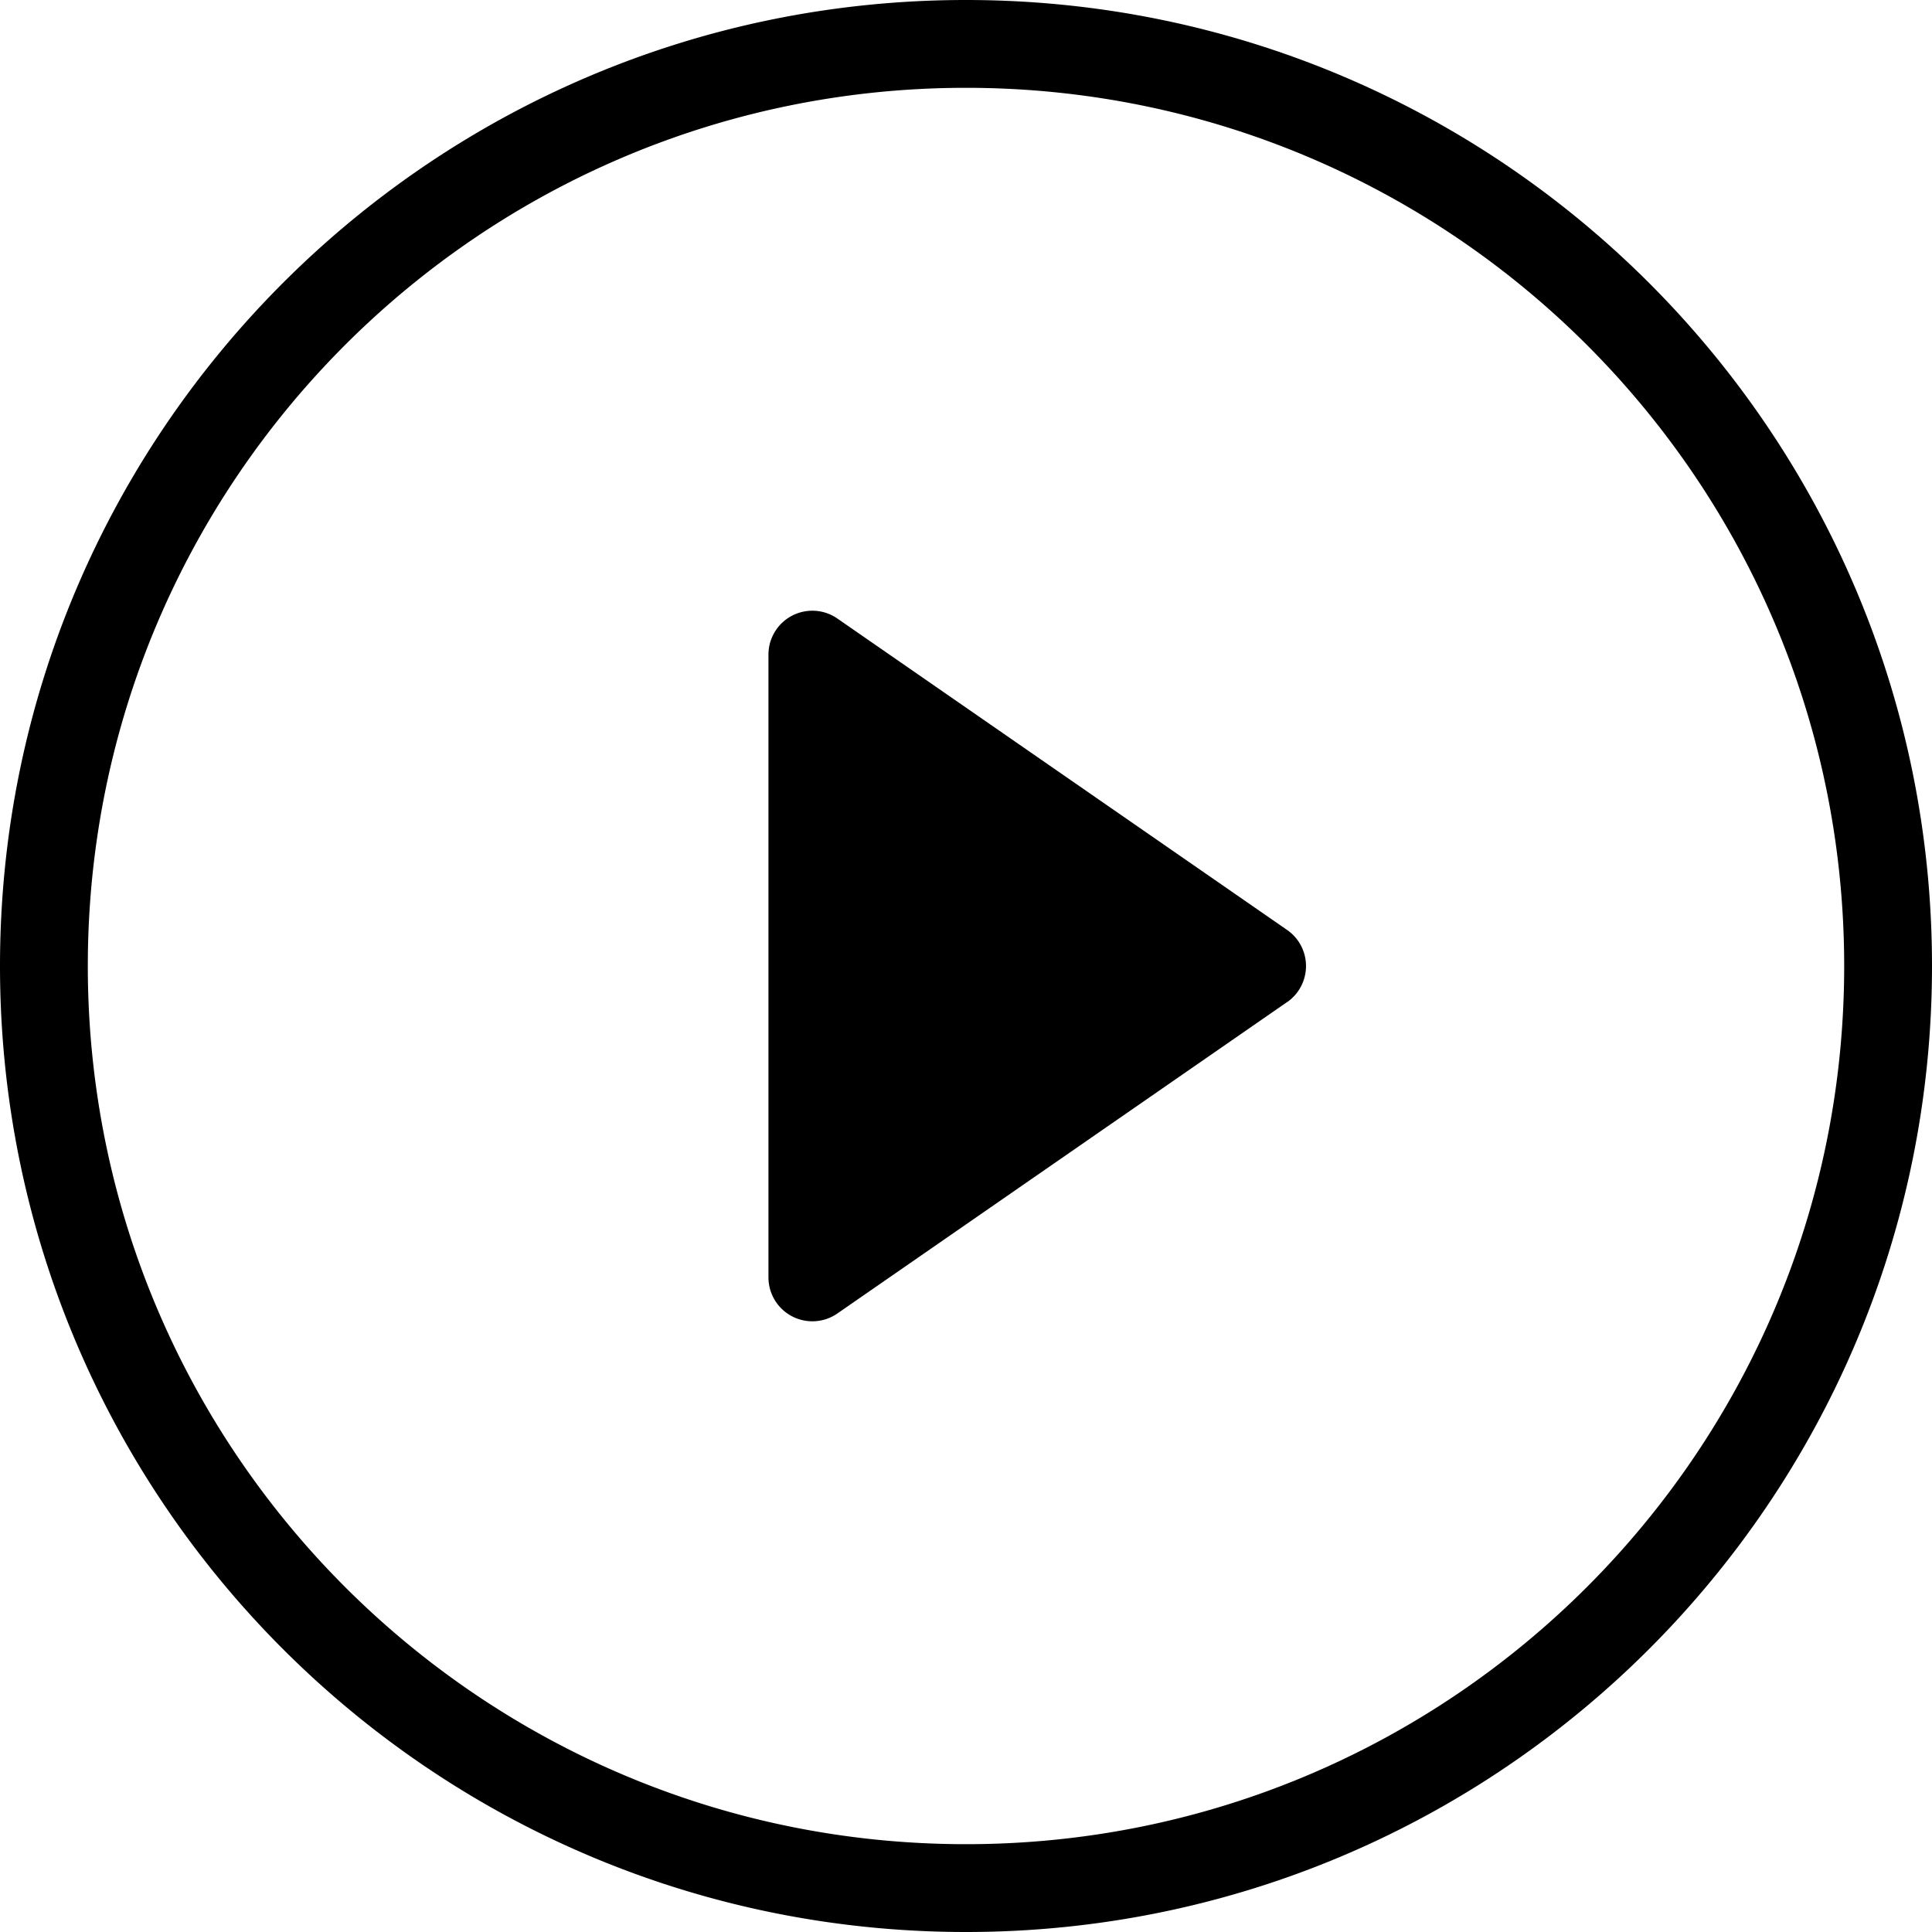 <?xml version="1.0" standalone="no"?><!DOCTYPE svg PUBLIC "-//W3C//DTD SVG 1.1//EN" "http://www.w3.org/Graphics/SVG/1.1/DTD/svg11.dtd"><svg t="1577260858487" class="icon" viewBox="0 0 1024 1024" version="1.1" xmlns="http://www.w3.org/2000/svg" p-id="3373" width="20" height="20" xmlns:xlink="http://www.w3.org/1999/xlink"><defs><style type="text/css"></style></defs><path d="M512 1024C229.236 1024 0 794.764 0 512S229.236 0 512 0s512 229.236 512 512-229.236 512-512 512z m0-46.545c257.071 0 465.455-208.384 465.455-465.455S769.071 46.545 512 46.545 46.545 254.929 46.545 512s208.384 465.455 465.455 465.455z m170.17-446.324L443.811 696.18a23.273 23.273 0 0 1-36.515-19.153V346.996a23.273 23.273 0 0 1 36.538-19.153l238.359 165.05a23.273 23.273 0 0 1 0 38.26z" p-id="3374"></path></svg>